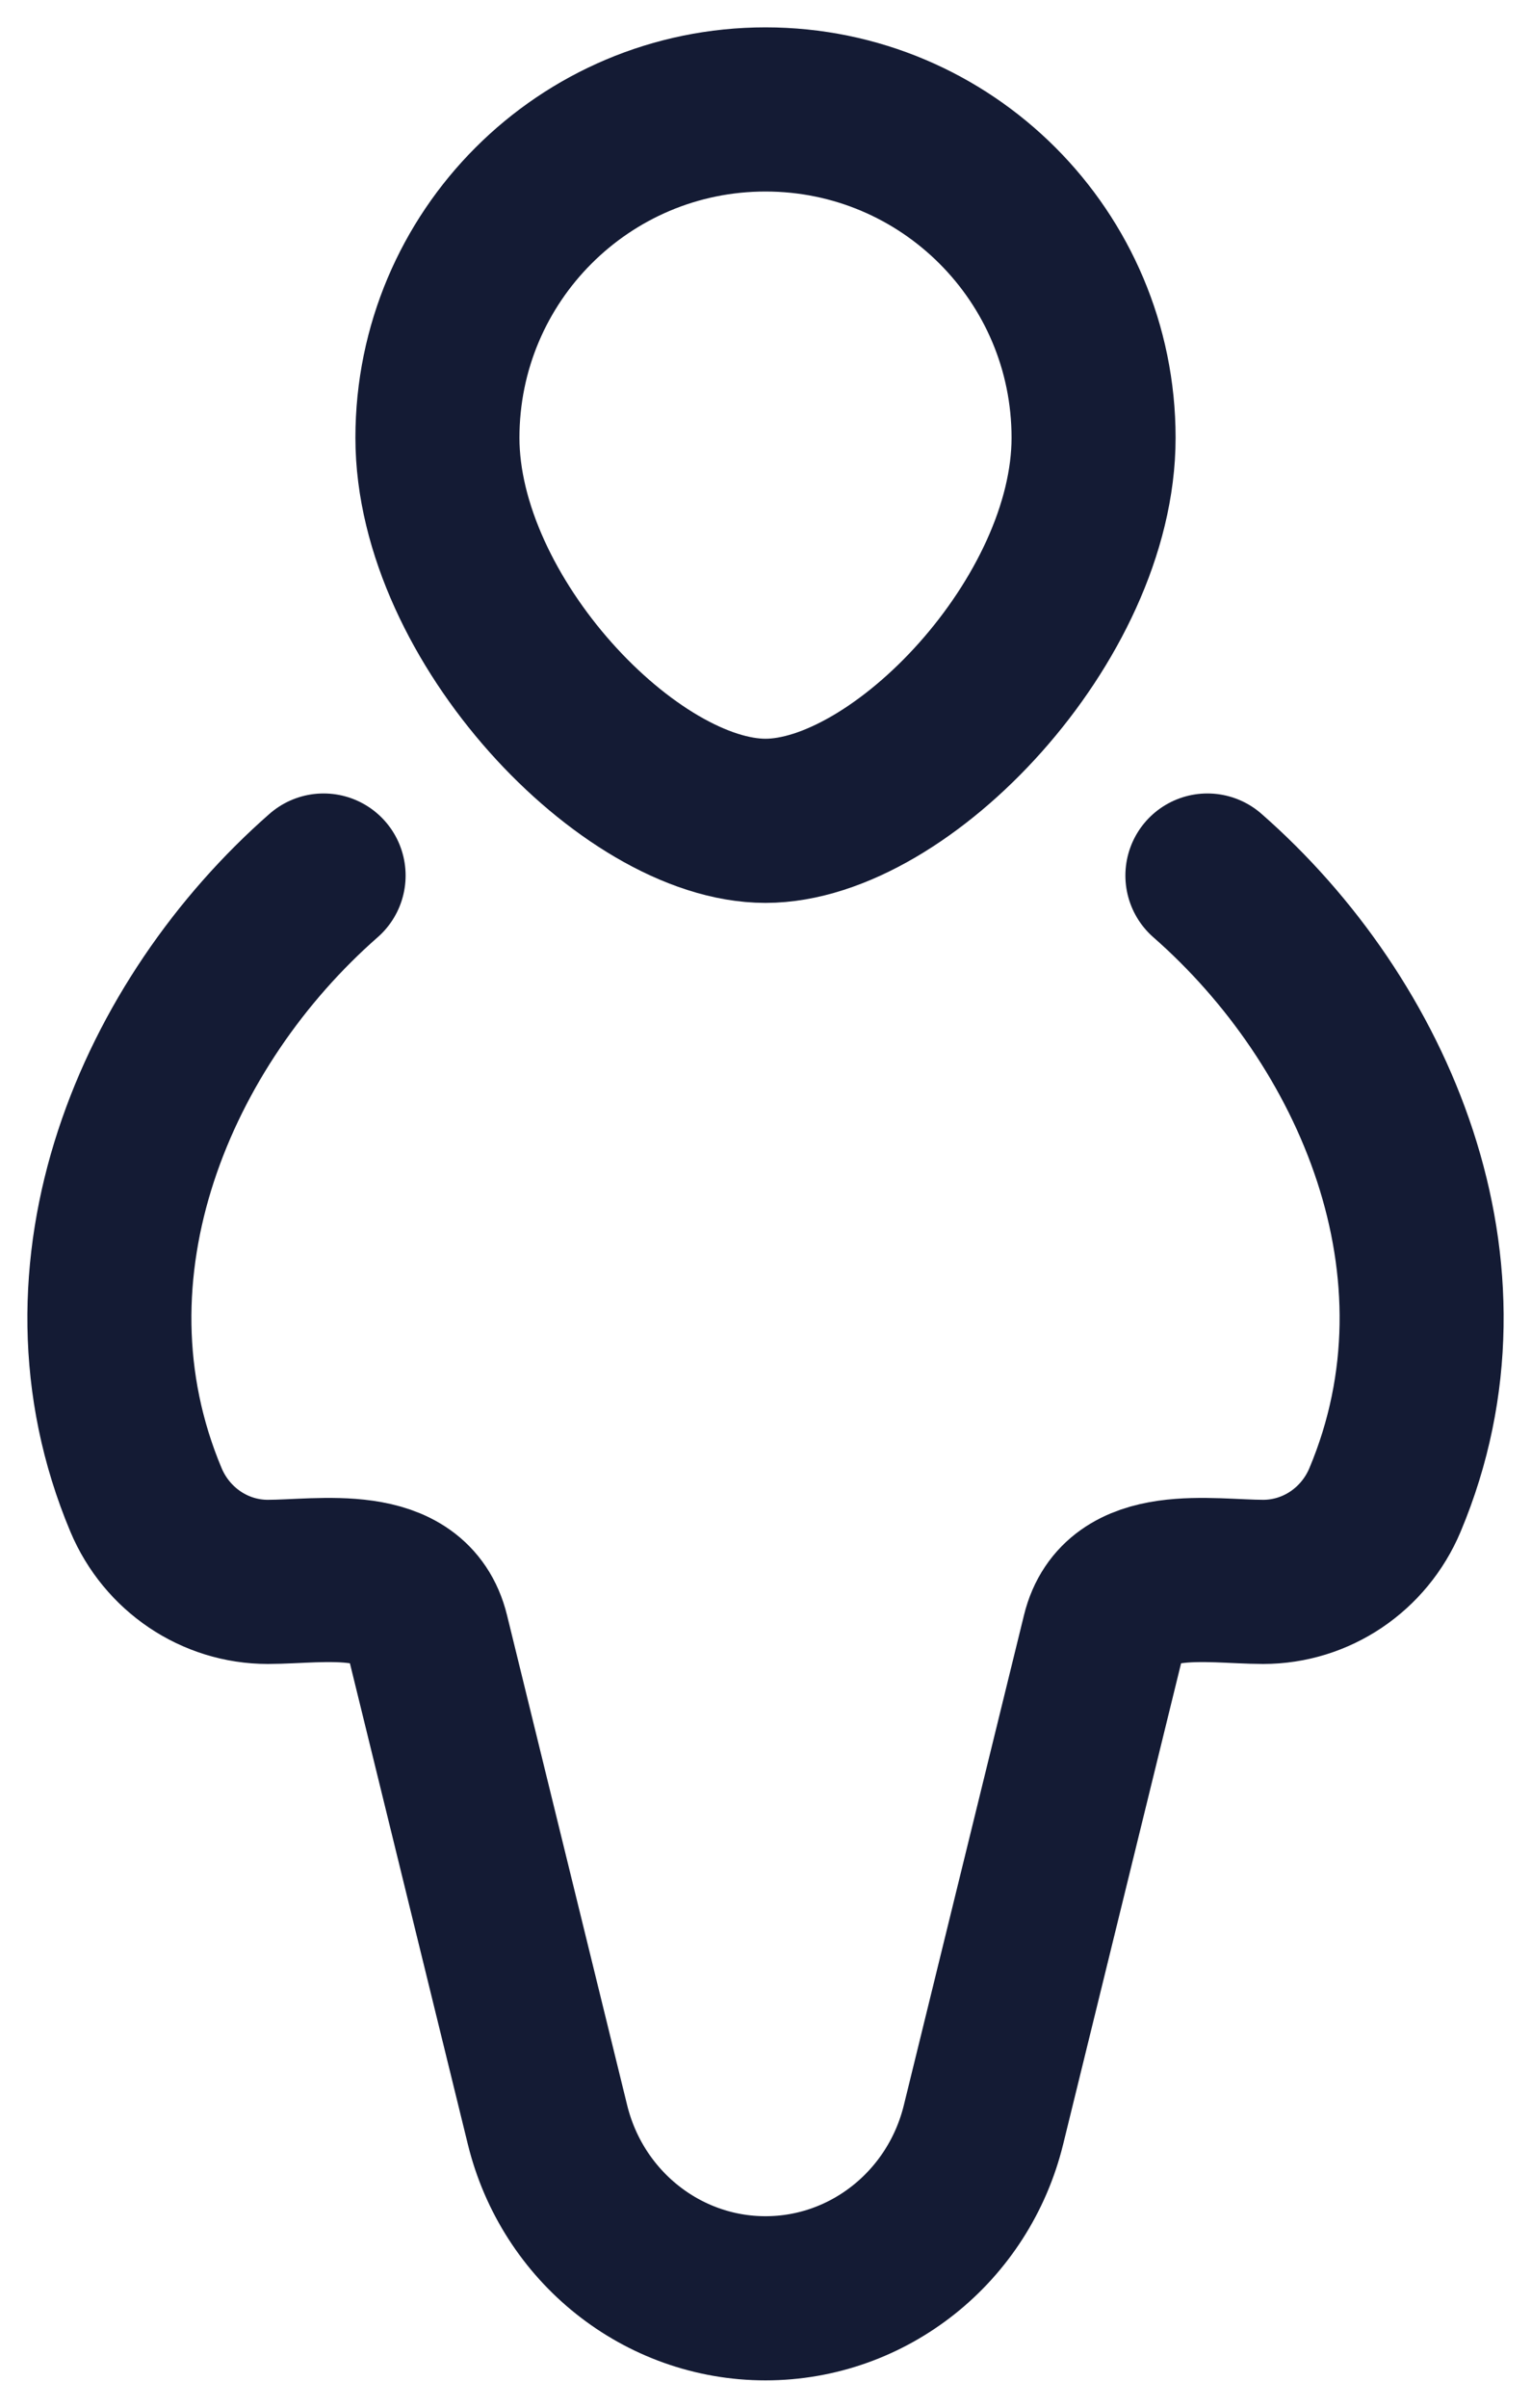 <svg width="14" height="22" viewBox="0 0 14 22" fill="none" xmlns="http://www.w3.org/2000/svg">
<path d="M10 4C10 5.657 8.242 7.5 7 7.5C5.758 7.5 4 5.657 4 4C4 2.343 5.343 1 7 1C8.657 1 10 2.343 10 4Z" stroke="#141B34" stroke-width="1.5"/>
<path d="M11.041 8C12.565 9.335 13.551 11.597 12.665 13.705C12.474 14.159 12.036 14.454 11.551 14.454C11.059 14.454 10.249 14.296 10.092 14.937L8.994 19.412C8.766 20.345 7.943 21 7 21C6.057 21 5.234 20.345 5.006 19.412L3.908 14.937C3.751 14.296 2.941 14.454 2.449 14.454C1.964 14.454 1.526 14.159 1.335 13.705C0.449 11.597 1.436 9.335 2.959 8" stroke="#141B34" stroke-width="1.5" stroke-linecap="round"/>
</svg>
